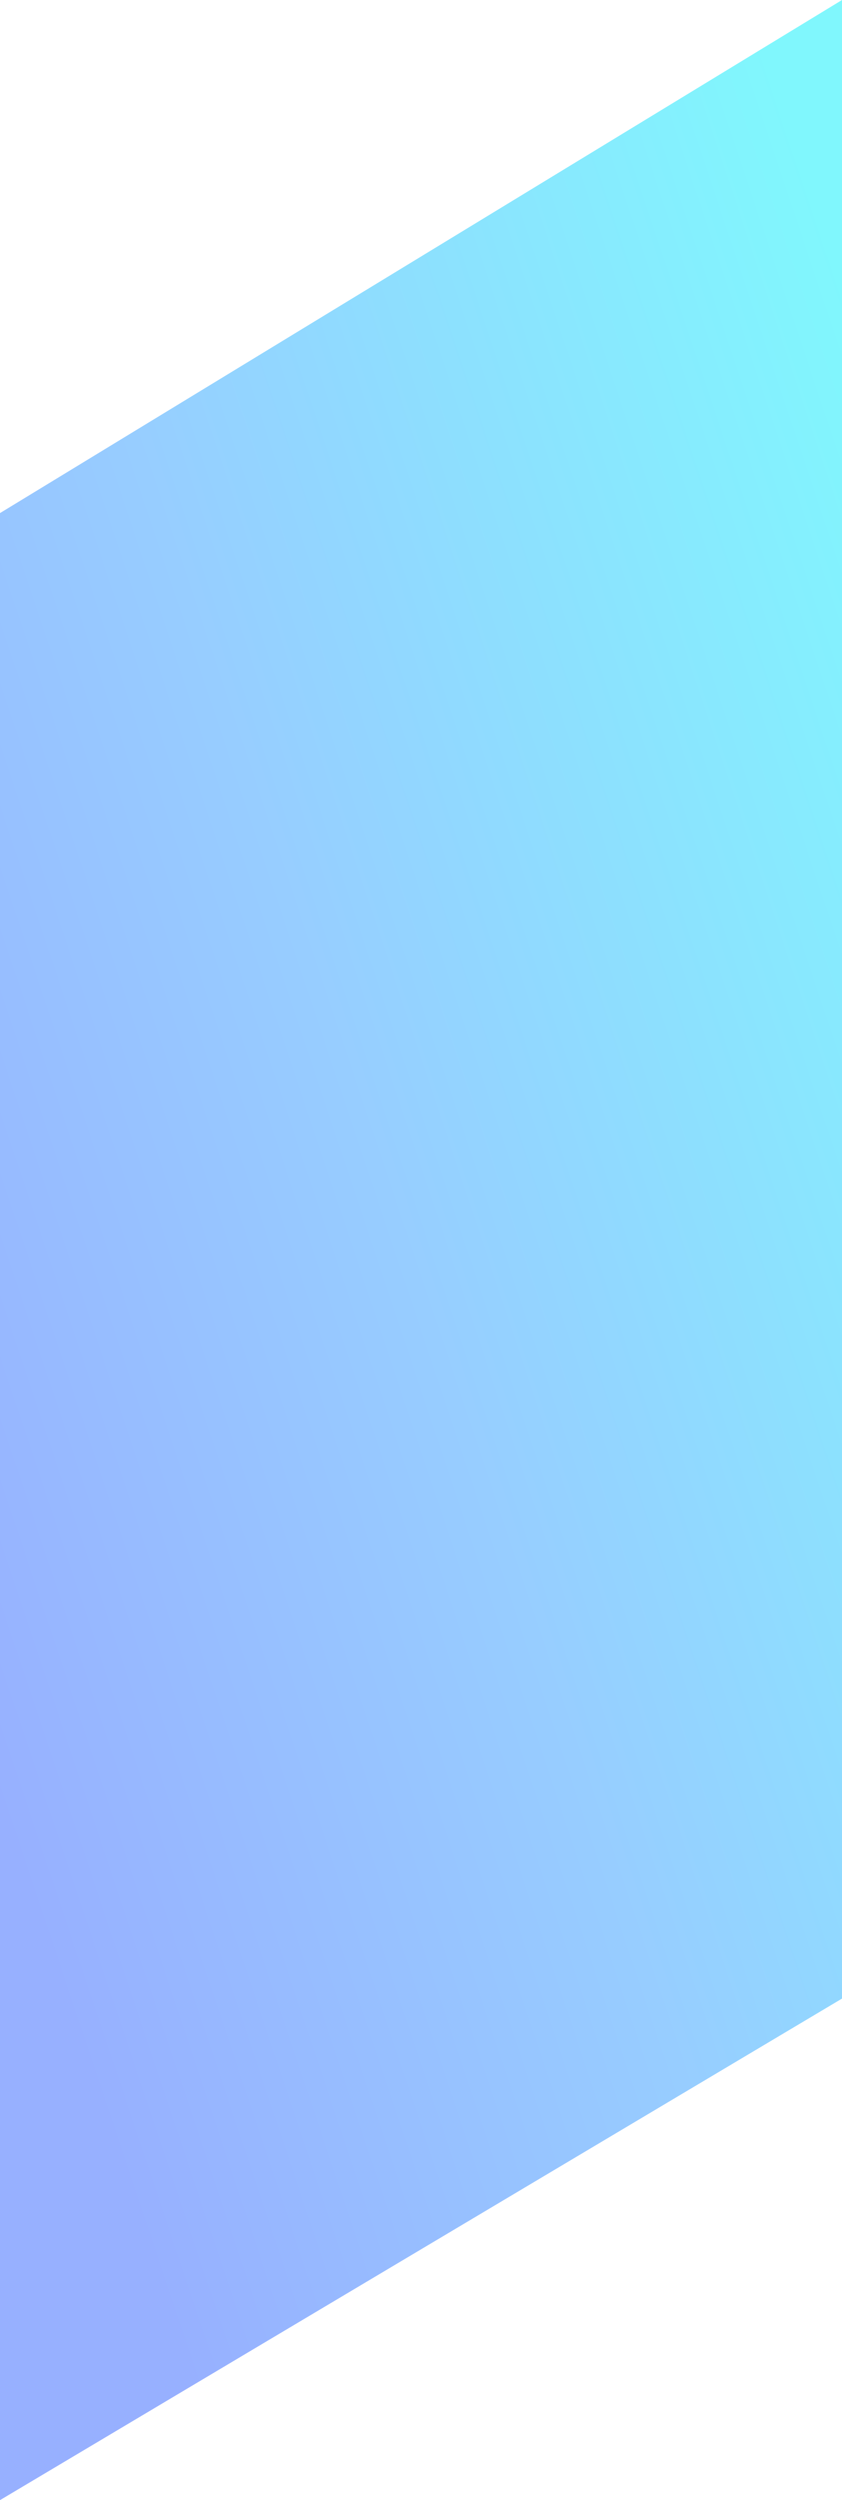 <svg xmlns="http://www.w3.org/2000/svg" xmlns:xlink="http://www.w3.org/1999/xlink" width="366" height="1086.641" viewBox="0 0 366 1086.641">
  <defs>
    <linearGradient id="linear-gradient" x1="0.043" y1="0.944" x2="0.874" y2="0.141" gradientUnits="objectBoundingBox">
      <stop offset="0" stop-color="#00effb"/>
      <stop offset="0.573" stop-color="#2f99ff"/>
      <stop offset="1" stop-color="#2e60ff"/>
    </linearGradient>
  </defs>
  <path id="Path_5" data-name="Path 5" d="M0,217.992,366,0V863.634L0,1086.641Z" transform="translate(366 1086.641) rotate(-180)" opacity="0.499" fill="url(#linear-gradient)"/>
</svg>
